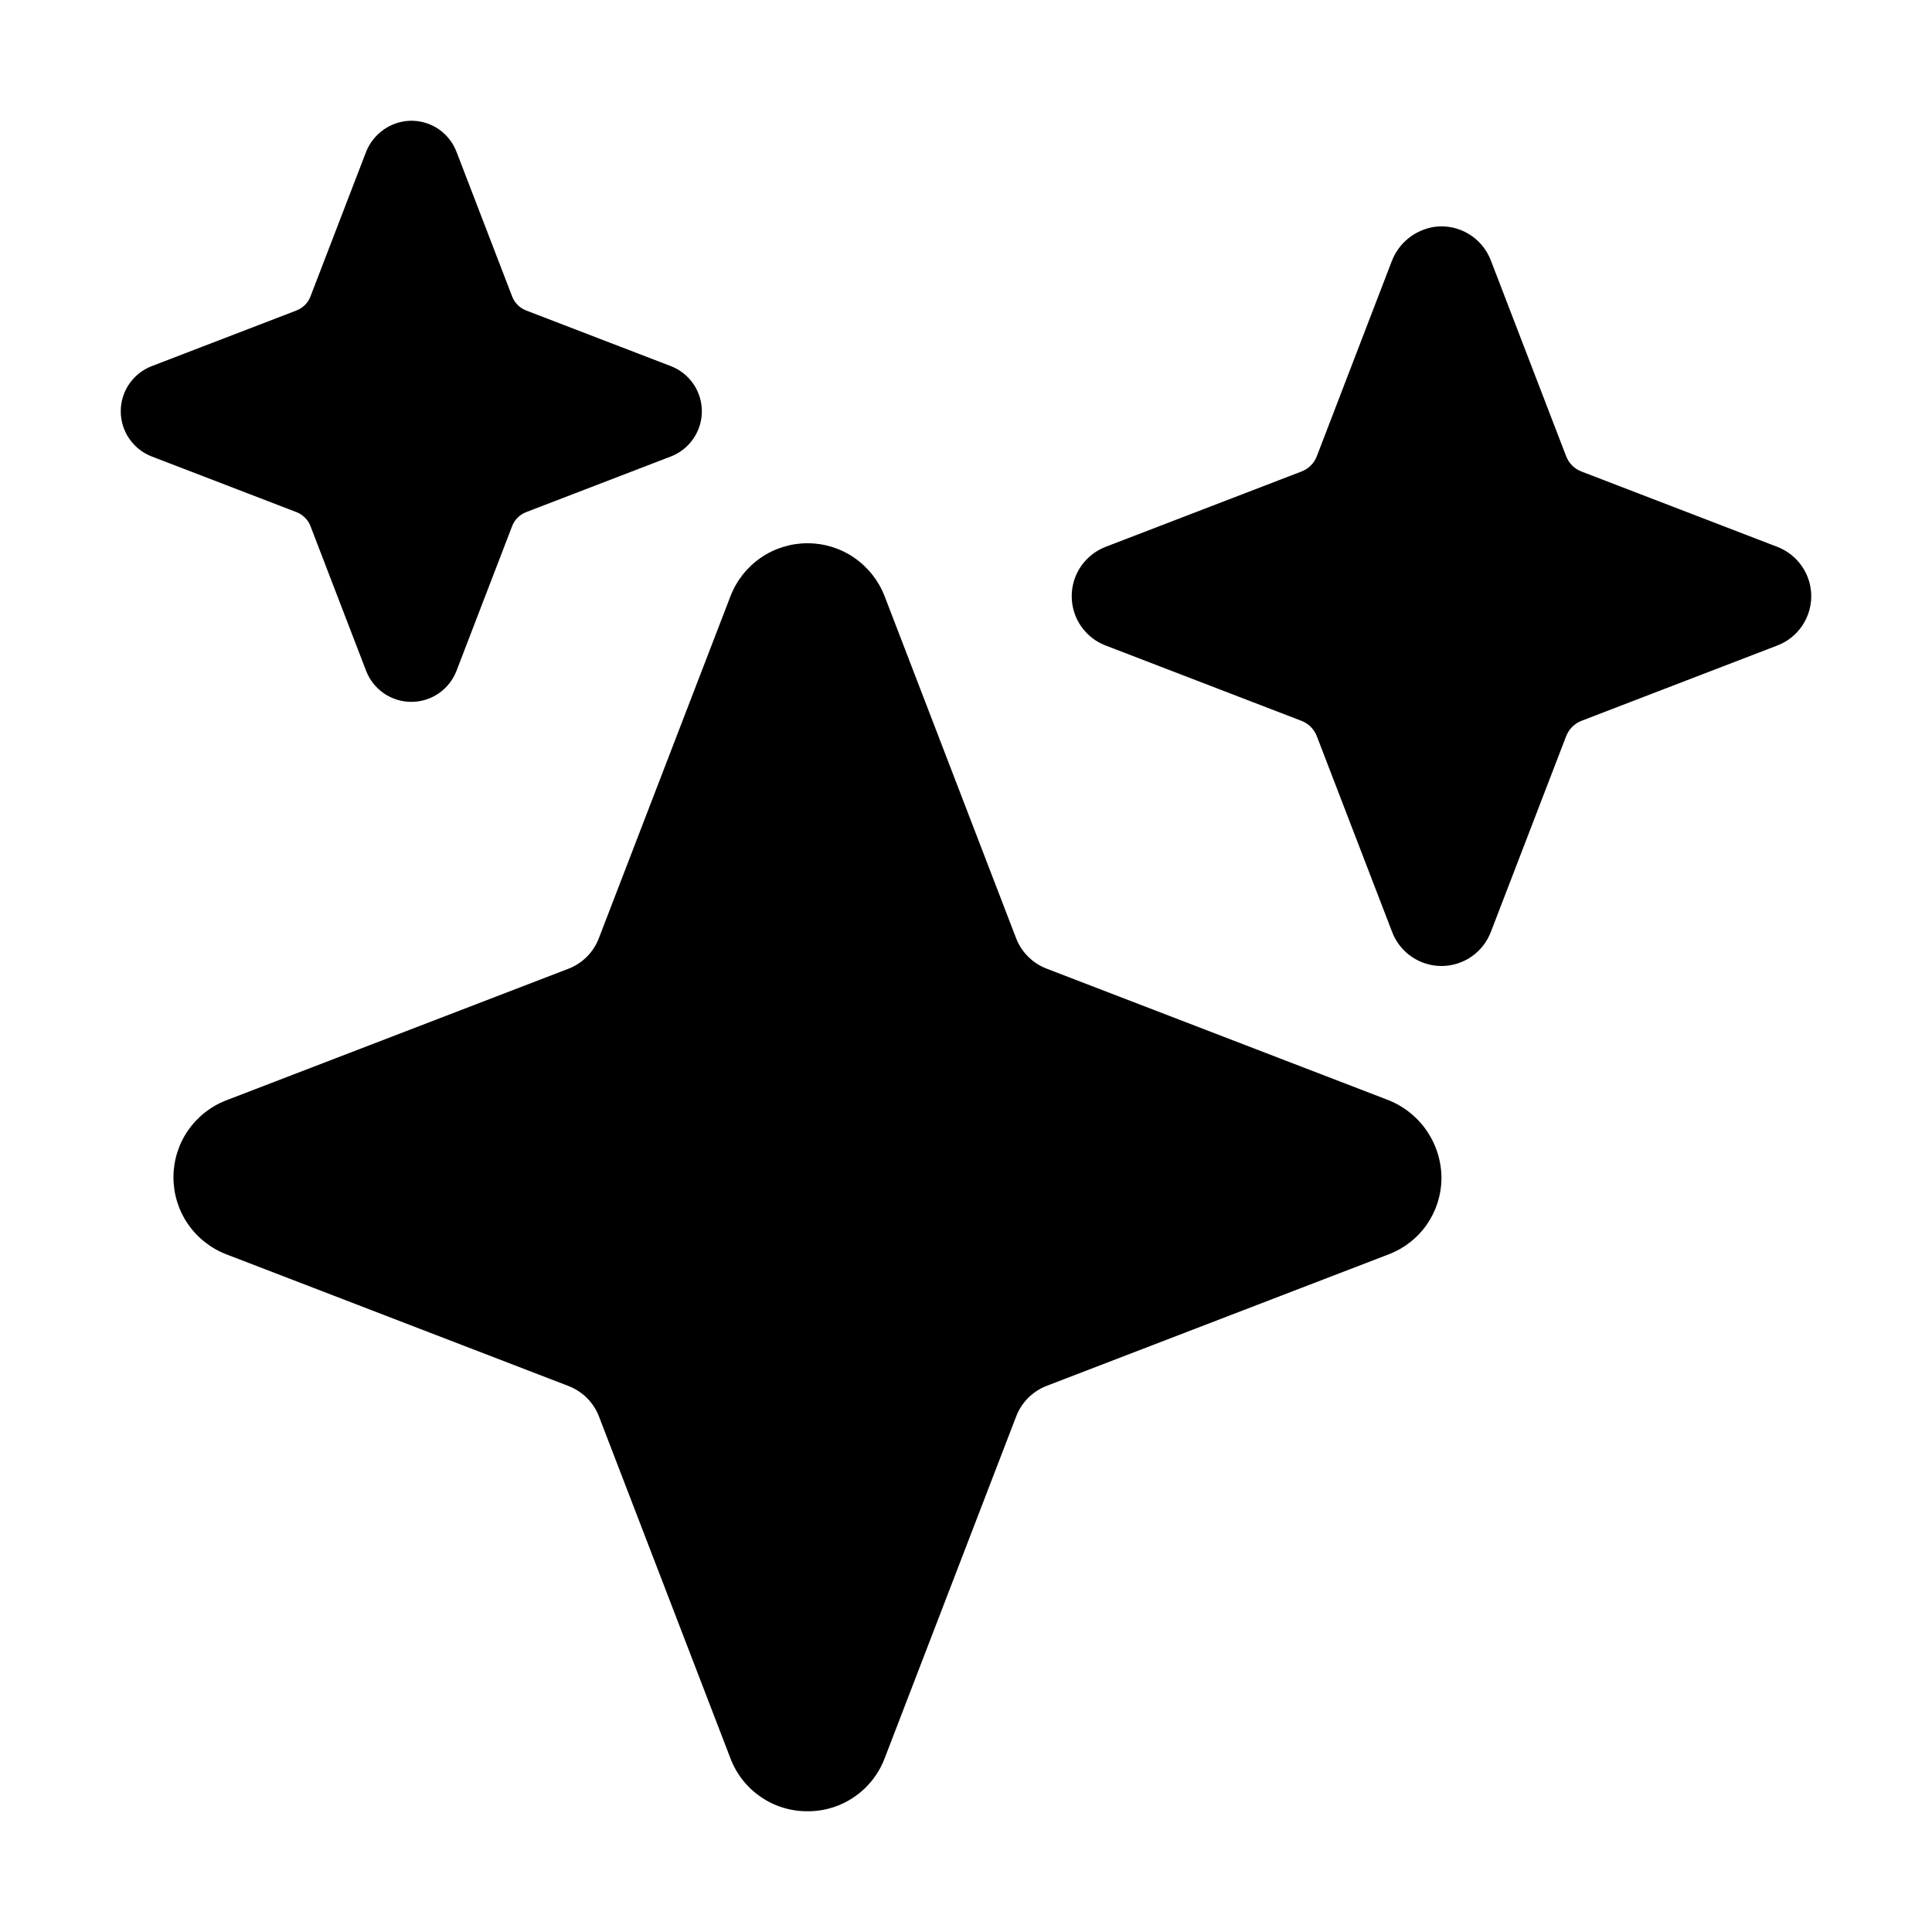 <svg width="32" height="32" viewBox="0 0 32 32" fill="none" xmlns="http://www.w3.org/2000/svg">
<path d="M13.375 30C13.099 30.002 12.828 29.919 12.6 29.762C12.372 29.606 12.197 29.384 12.099 29.125L9.92 23.459C9.876 23.345 9.808 23.242 9.722 23.155C9.635 23.069 9.531 23.001 9.417 22.957L3.75 20.776C3.492 20.677 3.27 20.502 3.113 20.274C2.956 20.047 2.873 19.776 2.873 19.5C2.873 19.224 2.956 18.953 3.113 18.726C3.27 18.498 3.492 18.323 3.75 18.224L9.416 16.045C9.53 16.001 9.633 15.933 9.72 15.847C9.807 15.76 9.874 15.656 9.918 15.542L12.099 9.875C12.198 9.617 12.373 9.395 12.601 9.238C12.829 9.081 13.099 8.998 13.375 8.998C13.652 8.998 13.922 9.081 14.149 9.238C14.377 9.395 14.552 9.617 14.652 9.875L16.83 15.54C16.874 15.655 16.942 15.758 17.029 15.845C17.115 15.931 17.219 15.999 17.333 16.043L22.966 18.21C23.235 18.31 23.466 18.49 23.629 18.726C23.791 18.962 23.878 19.242 23.875 19.528C23.871 19.8 23.785 20.064 23.63 20.287C23.474 20.509 23.254 20.68 23 20.776L17.334 22.955C17.22 22.999 17.117 23.067 17.03 23.153C16.944 23.24 16.876 23.344 16.832 23.458L14.652 29.125C14.553 29.384 14.378 29.606 14.15 29.762C13.922 29.919 13.652 30.002 13.375 30ZM6.812 11.625C6.65 11.625 6.492 11.576 6.358 11.484C6.225 11.392 6.122 11.262 6.064 11.111L5.142 8.713C5.122 8.661 5.091 8.613 5.051 8.574C5.012 8.534 4.964 8.503 4.912 8.483L2.514 7.561C2.363 7.503 2.233 7.4 2.141 7.266C2.049 7.133 2 6.974 2 6.812C2 6.65 2.049 6.492 2.141 6.358C2.233 6.225 2.363 6.122 2.514 6.064L4.912 5.142C4.964 5.121 5.011 5.091 5.051 5.051C5.091 5.011 5.122 4.964 5.142 4.911L6.056 2.535C6.107 2.395 6.196 2.272 6.312 2.179C6.428 2.085 6.568 2.026 6.716 2.006C6.893 1.984 7.073 2.022 7.226 2.114C7.379 2.206 7.497 2.347 7.561 2.514L8.483 4.911C8.503 4.964 8.534 5.011 8.574 5.051C8.613 5.091 8.661 5.121 8.713 5.142L11.111 6.064C11.262 6.122 11.392 6.225 11.484 6.358C11.576 6.492 11.625 6.65 11.625 6.812C11.625 6.974 11.576 7.133 11.484 7.266C11.392 7.4 11.262 7.503 11.111 7.561L8.713 8.483C8.661 8.503 8.613 8.534 8.574 8.574C8.534 8.613 8.503 8.661 8.483 8.713L7.561 11.111C7.503 11.262 7.4 11.392 7.267 11.484C7.133 11.576 6.975 11.625 6.812 11.625ZM23.875 16C23.698 16 23.526 15.946 23.38 15.846C23.234 15.746 23.122 15.604 23.059 15.439L21.81 12.192C21.788 12.135 21.754 12.083 21.711 12.04C21.667 11.996 21.615 11.962 21.558 11.94L18.311 10.691C18.146 10.628 18.005 10.516 17.904 10.37C17.804 10.224 17.751 10.052 17.751 9.875C17.751 9.698 17.804 9.525 17.904 9.38C18.005 9.234 18.146 9.122 18.311 9.058L21.558 7.809C21.615 7.787 21.667 7.754 21.711 7.71C21.754 7.667 21.788 7.615 21.81 7.558L23.049 4.334C23.106 4.181 23.203 4.047 23.33 3.945C23.457 3.844 23.609 3.778 23.77 3.756C23.963 3.732 24.159 3.774 24.326 3.875C24.493 3.975 24.622 4.129 24.692 4.311L25.941 7.558C25.963 7.615 25.997 7.667 26.04 7.71C26.083 7.754 26.135 7.787 26.192 7.809L29.439 9.058C29.604 9.122 29.746 9.234 29.846 9.38C29.946 9.525 30 9.698 30 9.875C30 10.052 29.946 10.224 29.846 10.37C29.746 10.516 29.604 10.628 29.439 10.691L26.192 11.94C26.135 11.962 26.083 11.996 26.04 12.04C25.997 12.083 25.963 12.135 25.941 12.192L24.692 15.439C24.628 15.604 24.516 15.746 24.371 15.846C24.225 15.946 24.052 16 23.875 16Z" fill="black"/>
</svg>
